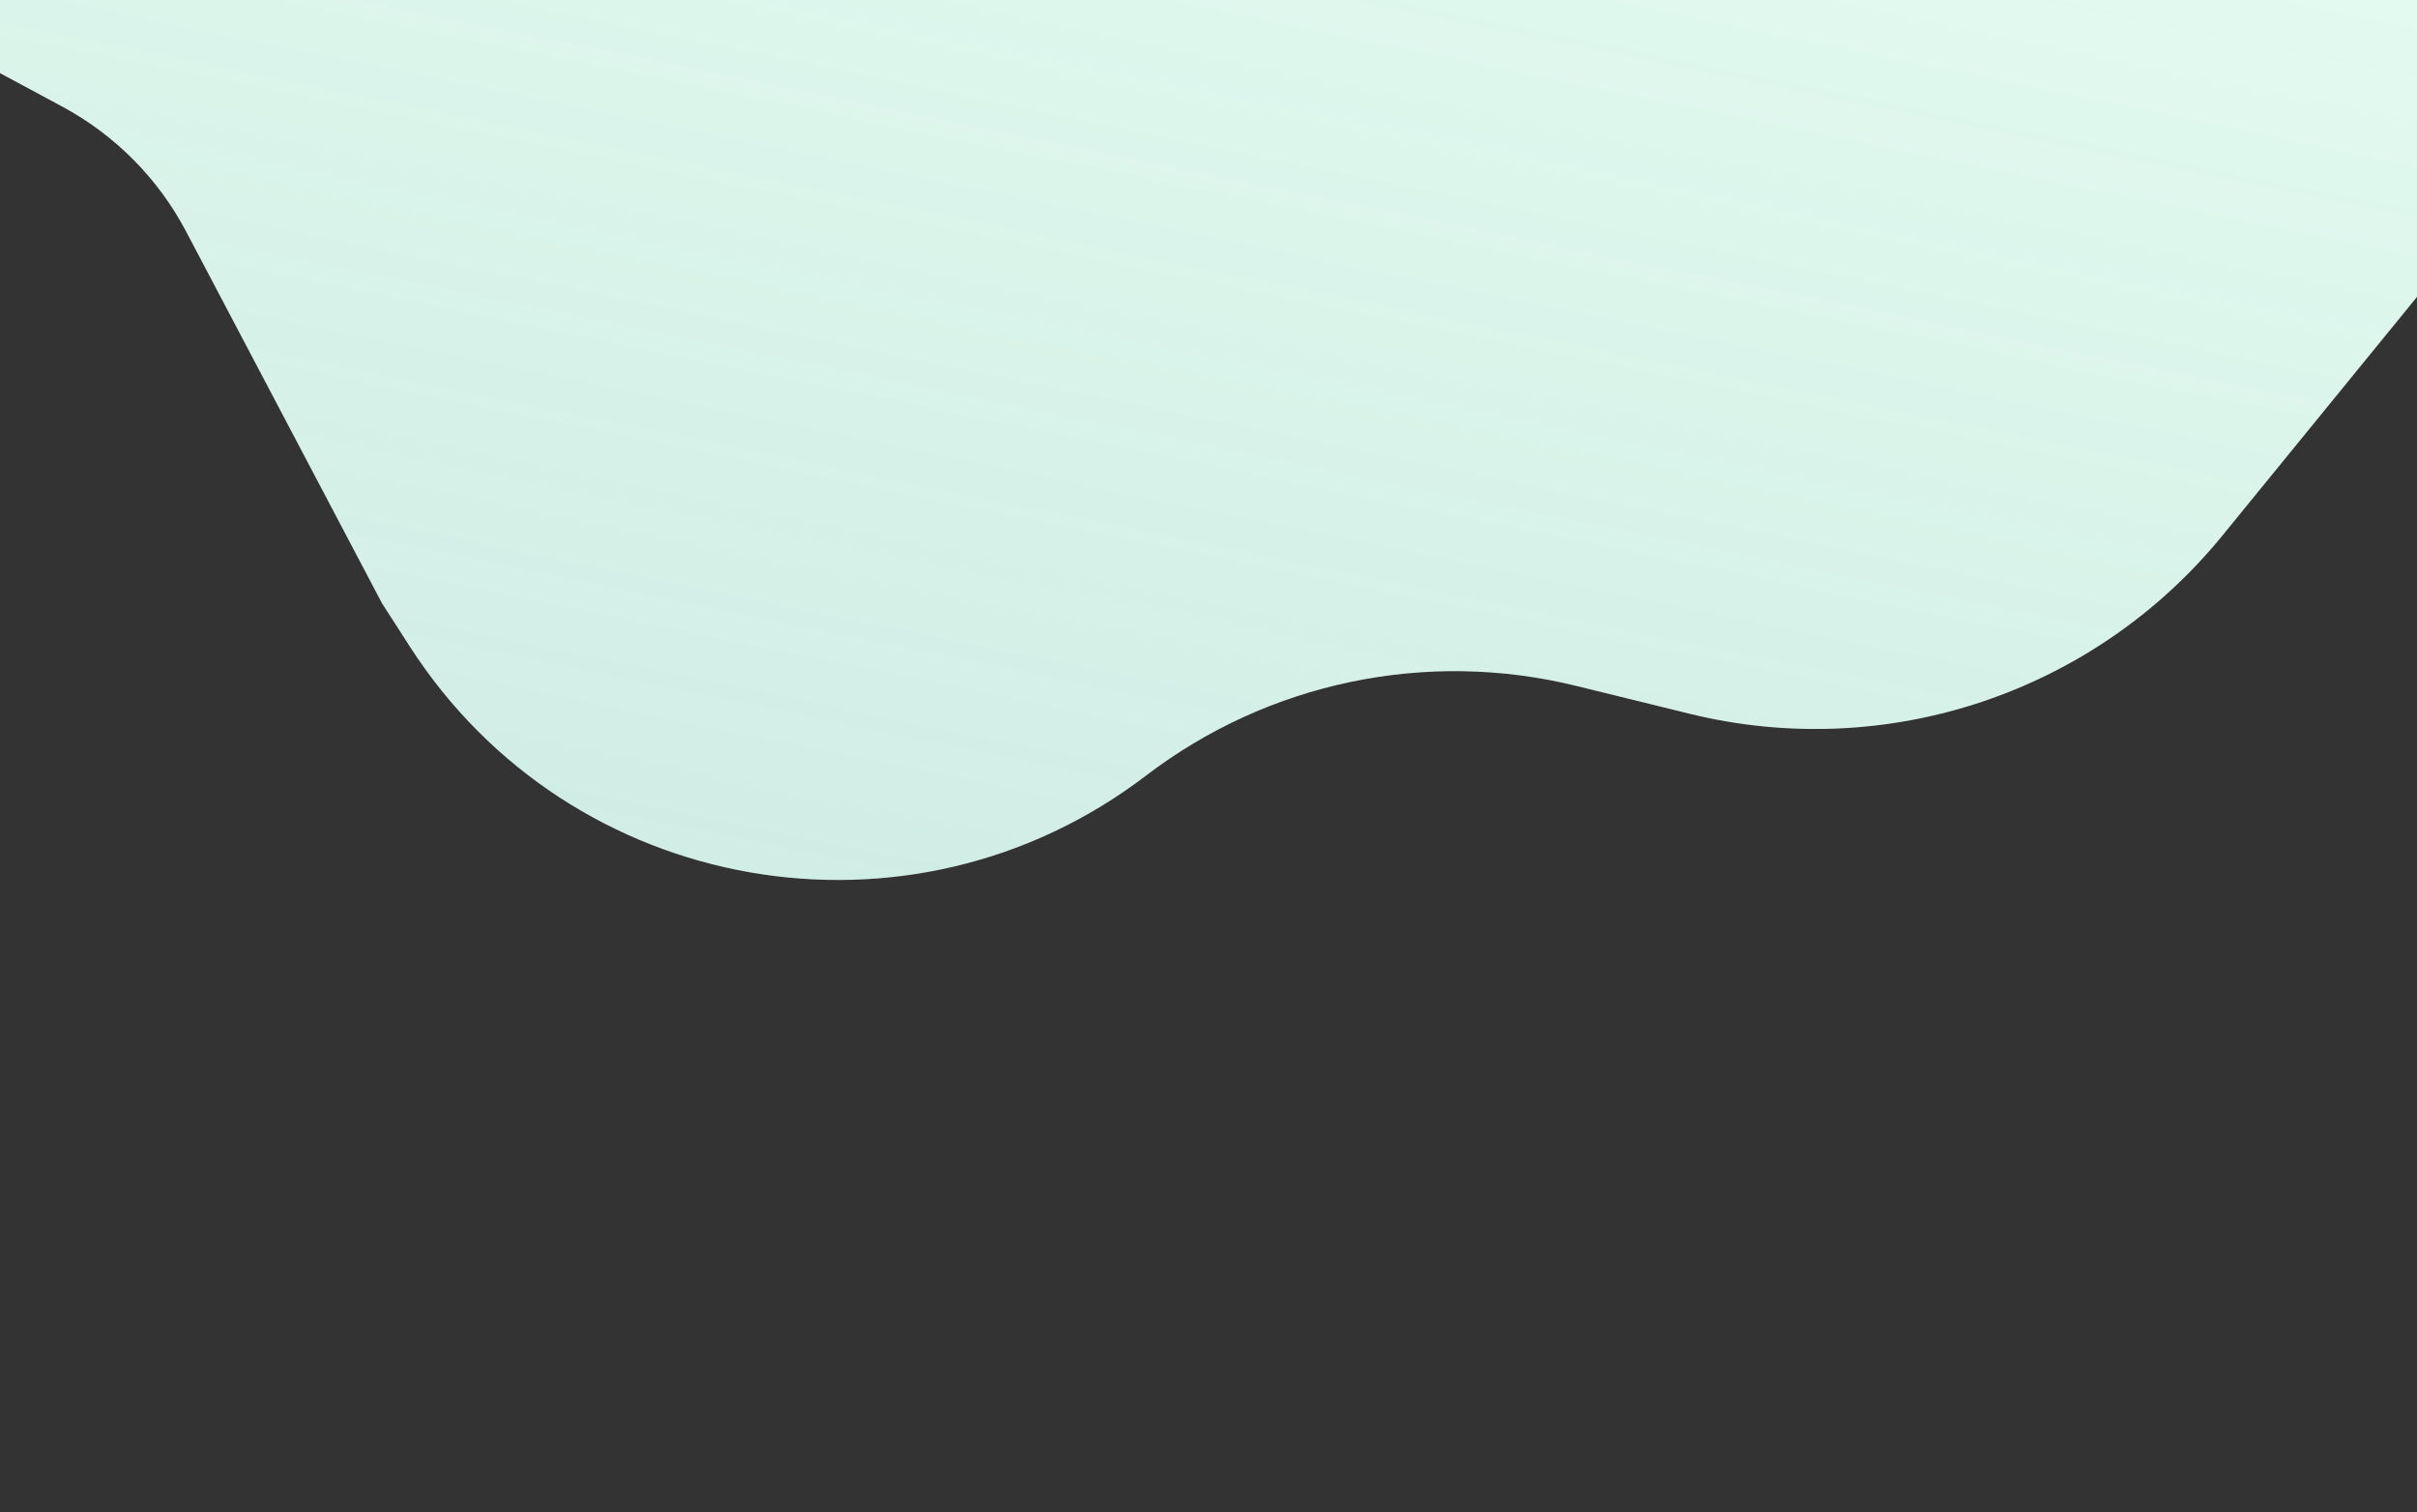 <svg width="414" height="259" viewBox="0 0 414 259" fill="none" xmlns="http://www.w3.org/2000/svg">
<rect x="0" y="0" width="414" height="259" fill="#333333" stroke="none"/>
<path d="M155.781 -218.434L375.5 -64.5L405.271 -51.507C430.281 -40.591 443.863 -13.31 437.496 13.226C435.524 21.446 431.726 29.117 426.384 35.668L380.666 91.741C358.701 118.68 323.187 130.563 289.433 122.268L269.963 117.483C244.353 111.188 217.27 116.838 196.312 132.846C155.892 163.719 97.728 153.533 70.207 110.76L65.439 103.35L31.878 39.651C27.091 30.567 19.704 23.117 10.66 18.255L-28.661 -2.884C-39.737 -8.839 -41.881 -23.817 -32.92 -32.64L155.781 -218.434Z" fill="#EAFFF3"/>
<path d="M155.781 -218.434L375.5 -64.5L405.271 -51.507C430.281 -40.591 443.863 -13.31 437.496 13.226C435.524 21.446 431.726 29.117 426.384 35.668L380.666 91.741C358.701 118.68 323.187 130.563 289.433 122.268L269.963 117.483C244.353 111.188 217.27 116.838 196.312 132.846C155.892 163.719 97.728 153.533 70.207 110.76L65.439 103.35L31.878 39.651C27.091 30.567 19.704 23.117 10.66 18.255L-28.661 -2.884C-39.737 -8.839 -41.881 -23.817 -32.92 -32.64L155.781 -218.434Z" fill="url(#paint0_linear)" fill-opacity="0.15"/>
<defs>
<linearGradient id="paint0_linear" x1="128.315" y1="155.239" x2="187.111" y2="-131.398" gradientUnits="userSpaceOnUse">
<stop stop-color="#398495"/>
<stop offset="1" stop-color="#398495" stop-opacity="0"/>
</linearGradient>
</defs>
</svg>

